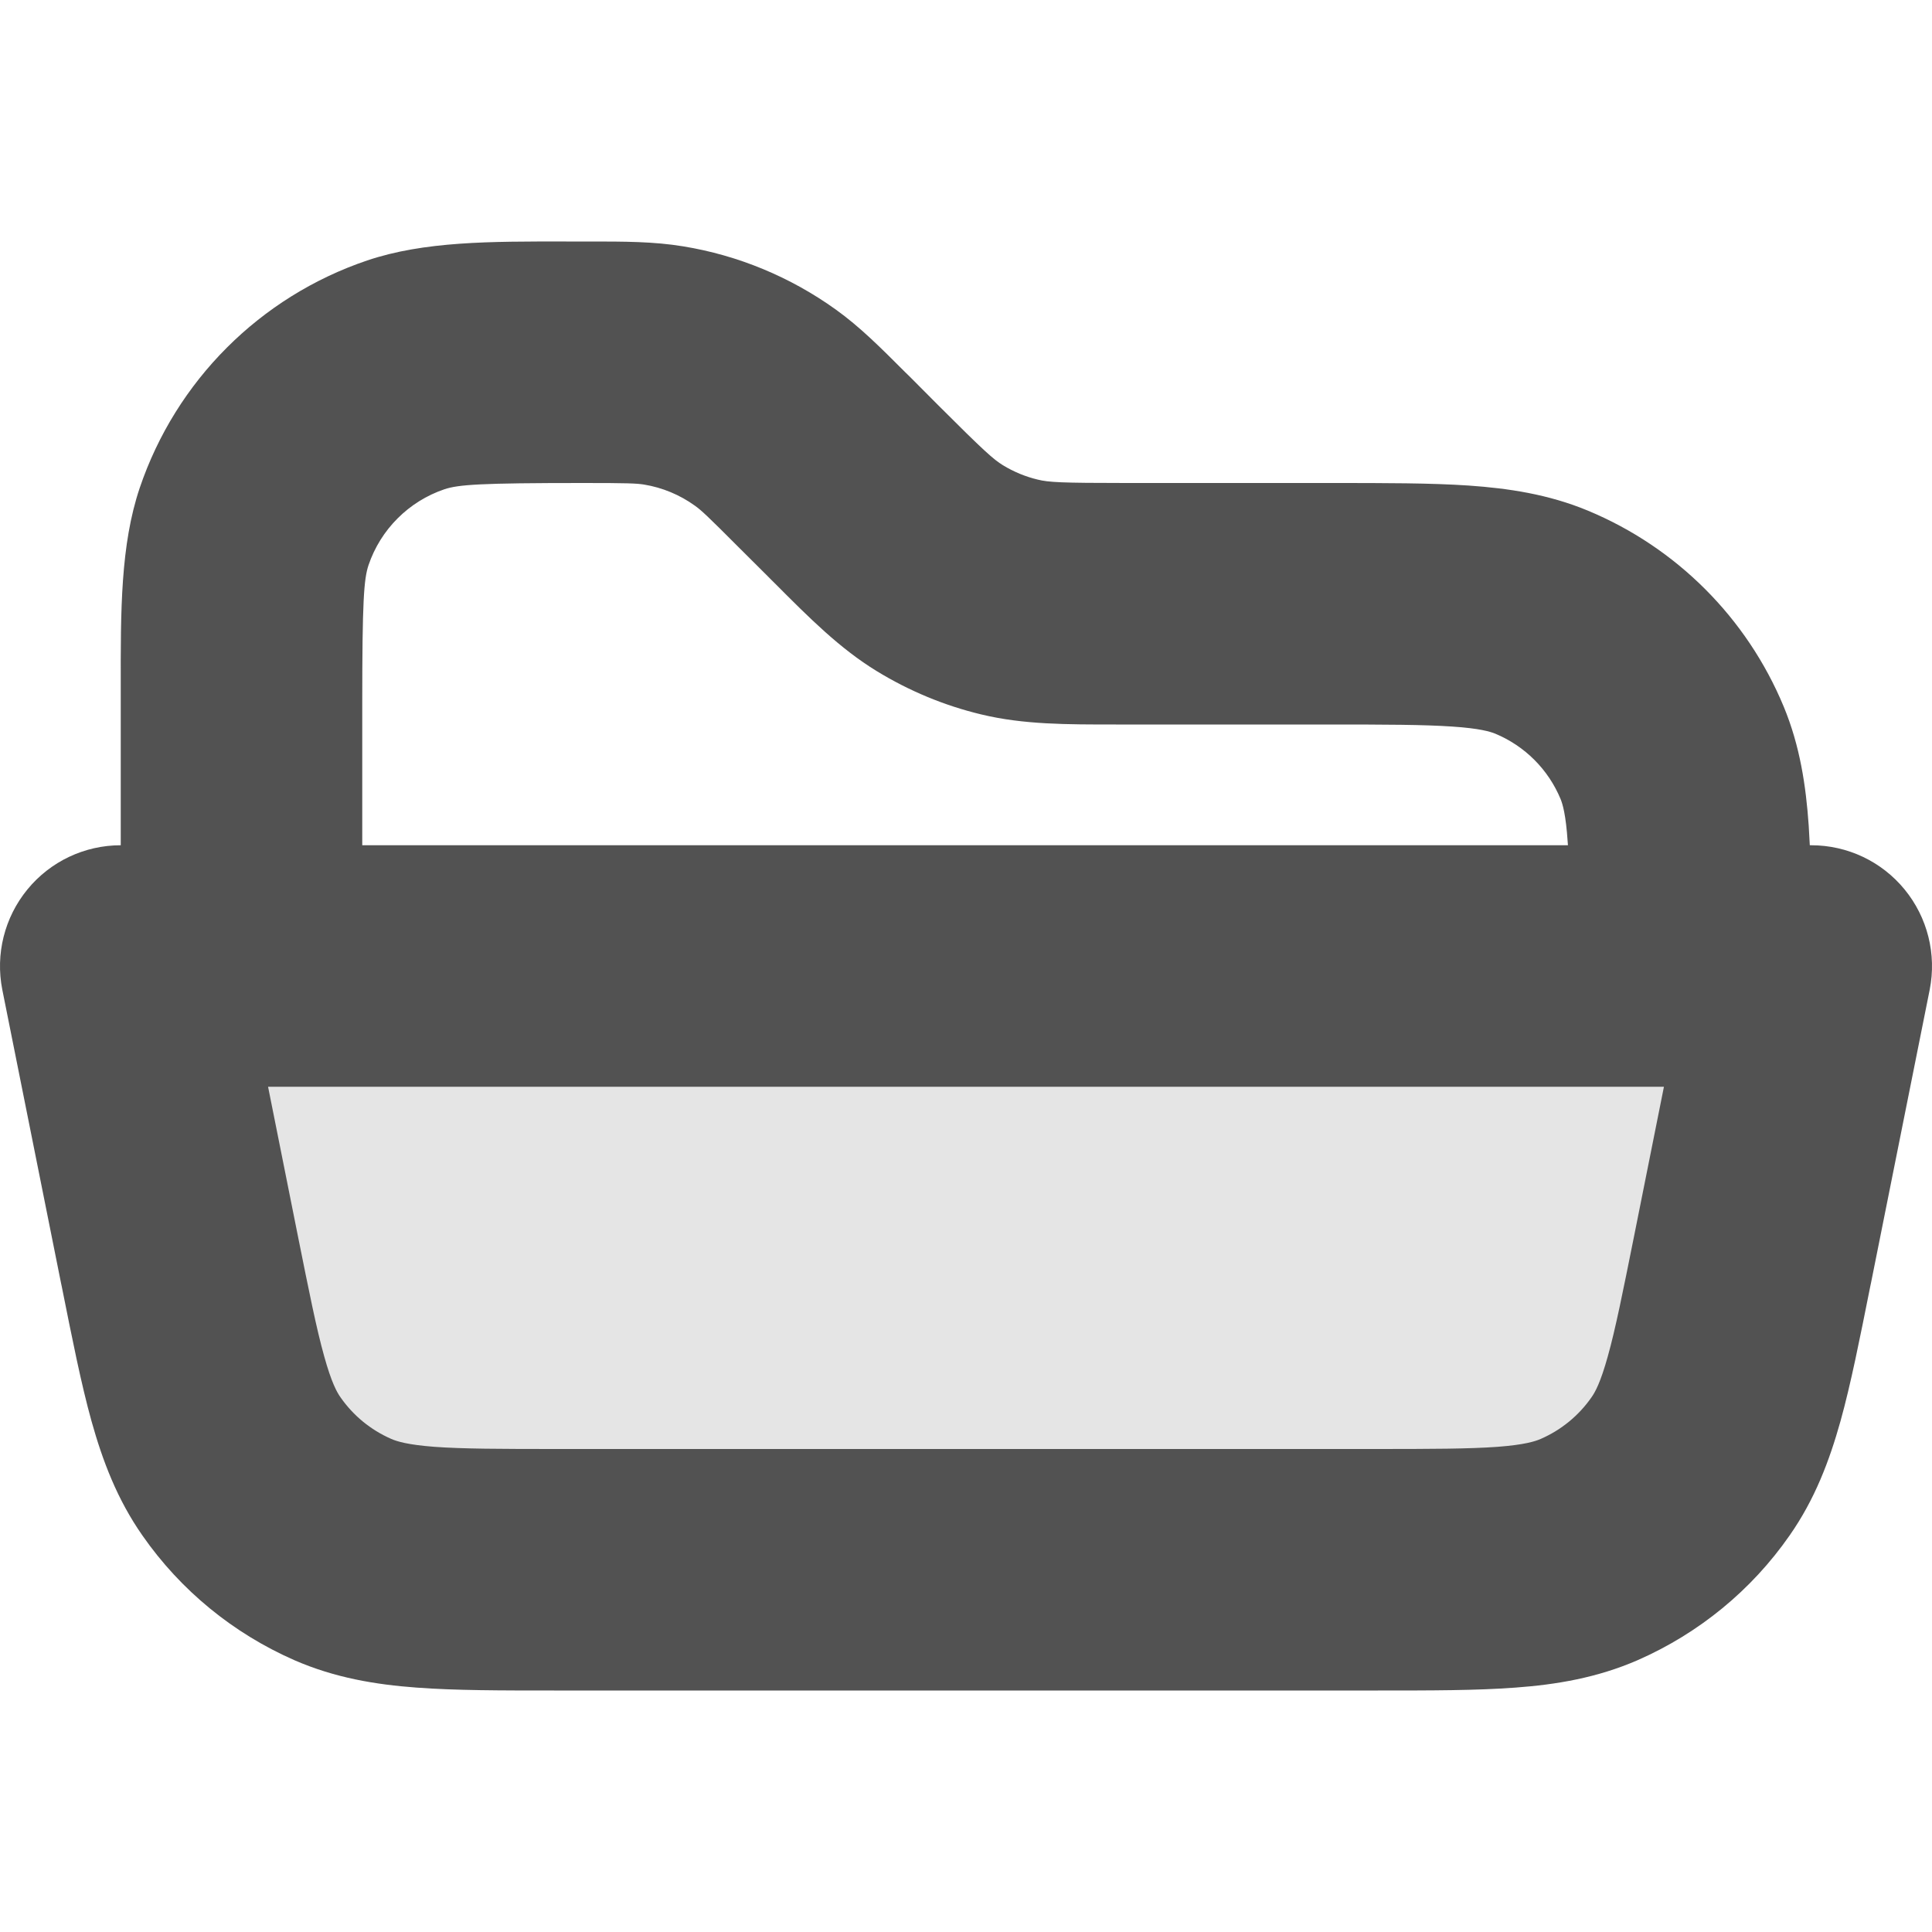 <svg width="16" height="16" viewBox="0 0 16 16" fill="none" xmlns="http://www.w3.org/2000/svg">
<g clip-path="url(#clip0_5_552)">
<path opacity="0.15" d="M15 8H1L2 13H14L15 8Z" fill="#525252"/>
<path fill-rule="evenodd" clip-rule="evenodd" d="M4.689 2C4.735 2 4.782 2 4.828 2C4.848 2 4.867 2 4.886 2C5.167 2 5.414 2 5.657 2.04C6.113 2.114 6.546 2.294 6.921 2.563C7.122 2.707 7.296 2.882 7.495 3.081C7.508 3.094 7.522 3.108 7.536 3.121L7.77 3.356C8.149 3.735 8.228 3.805 8.306 3.853C8.395 3.907 8.493 3.948 8.595 3.972C8.683 3.994 8.789 4 9.325 4H11L11.032 4C11.471 4 11.849 4 12.162 4.021C12.492 4.044 12.822 4.093 13.148 4.228C13.883 4.533 14.467 5.117 14.772 5.852C14.907 6.178 14.956 6.508 14.979 6.838C14.982 6.89 14.985 6.944 14.988 7H15C15.3 7 15.583 7.134 15.773 7.366C15.963 7.598 16.039 7.902 15.981 8.196L15.495 10.624L15.488 10.657C15.402 11.087 15.328 11.461 15.242 11.77C15.15 12.098 15.03 12.417 14.82 12.717C14.504 13.171 14.068 13.527 13.562 13.749C13.226 13.895 12.89 13.951 12.55 13.976C12.231 14 11.849 14 11.411 14H11.377H4.623H4.589C4.151 14 3.769 14 3.45 13.976C3.11 13.951 2.773 13.895 2.438 13.749C1.932 13.527 1.496 13.171 1.18 12.717C0.97 12.417 0.85 12.098 0.758 11.77C0.672 11.461 0.598 11.087 0.512 10.657L0.505 10.624L0.019 8.196C-0.039 7.902 0.037 7.598 0.227 7.366C0.417 7.134 0.7 7 1 7V5.828C1 5.782 1 5.735 1 5.689C0.999 5.058 0.998 4.513 1.157 4.041C1.457 3.154 2.154 2.457 3.041 2.157C3.513 1.998 4.058 1.999 4.689 2ZM2.22 9L2.466 10.231C2.561 10.704 2.621 11.005 2.685 11.233C2.745 11.449 2.79 11.53 2.82 11.572C2.925 11.723 3.07 11.842 3.239 11.916C3.287 11.937 3.375 11.965 3.598 11.982C3.834 11.999 4.141 12 4.623 12H11.377C11.859 12 12.166 11.999 12.402 11.982C12.625 11.965 12.713 11.937 12.761 11.916C12.93 11.842 13.075 11.723 13.18 11.572C13.21 11.53 13.255 11.449 13.315 11.233C13.379 11.005 13.439 10.704 13.534 10.231L13.78 9H2.22ZM12.985 7C12.984 6.991 12.984 6.982 12.983 6.974C12.968 6.746 12.941 6.659 12.924 6.617C12.822 6.372 12.628 6.178 12.383 6.076C12.341 6.059 12.254 6.032 12.026 6.017C11.789 6.001 11.48 6 11 6H9.325C9.297 6 9.27 6 9.242 6C8.835 6 8.477 6.001 8.128 5.917C7.822 5.844 7.529 5.722 7.261 5.558C6.955 5.371 6.702 5.117 6.415 4.829C6.395 4.809 6.375 4.79 6.356 4.77L6.121 4.536C5.86 4.274 5.806 4.224 5.755 4.188C5.63 4.098 5.486 4.038 5.334 4.013C5.272 4.003 5.198 4 4.828 4C3.977 4 3.797 4.013 3.68 4.052C3.385 4.152 3.152 4.385 3.052 4.68C3.013 4.797 3 4.977 3 5.828V7H12.985Z" fill="#525252"/>
</g>
<defs>
<clipPath id="clip0_5_552">
<rect width="16" height="16" fill="white"/>
</clipPath>
</defs>
</svg>
